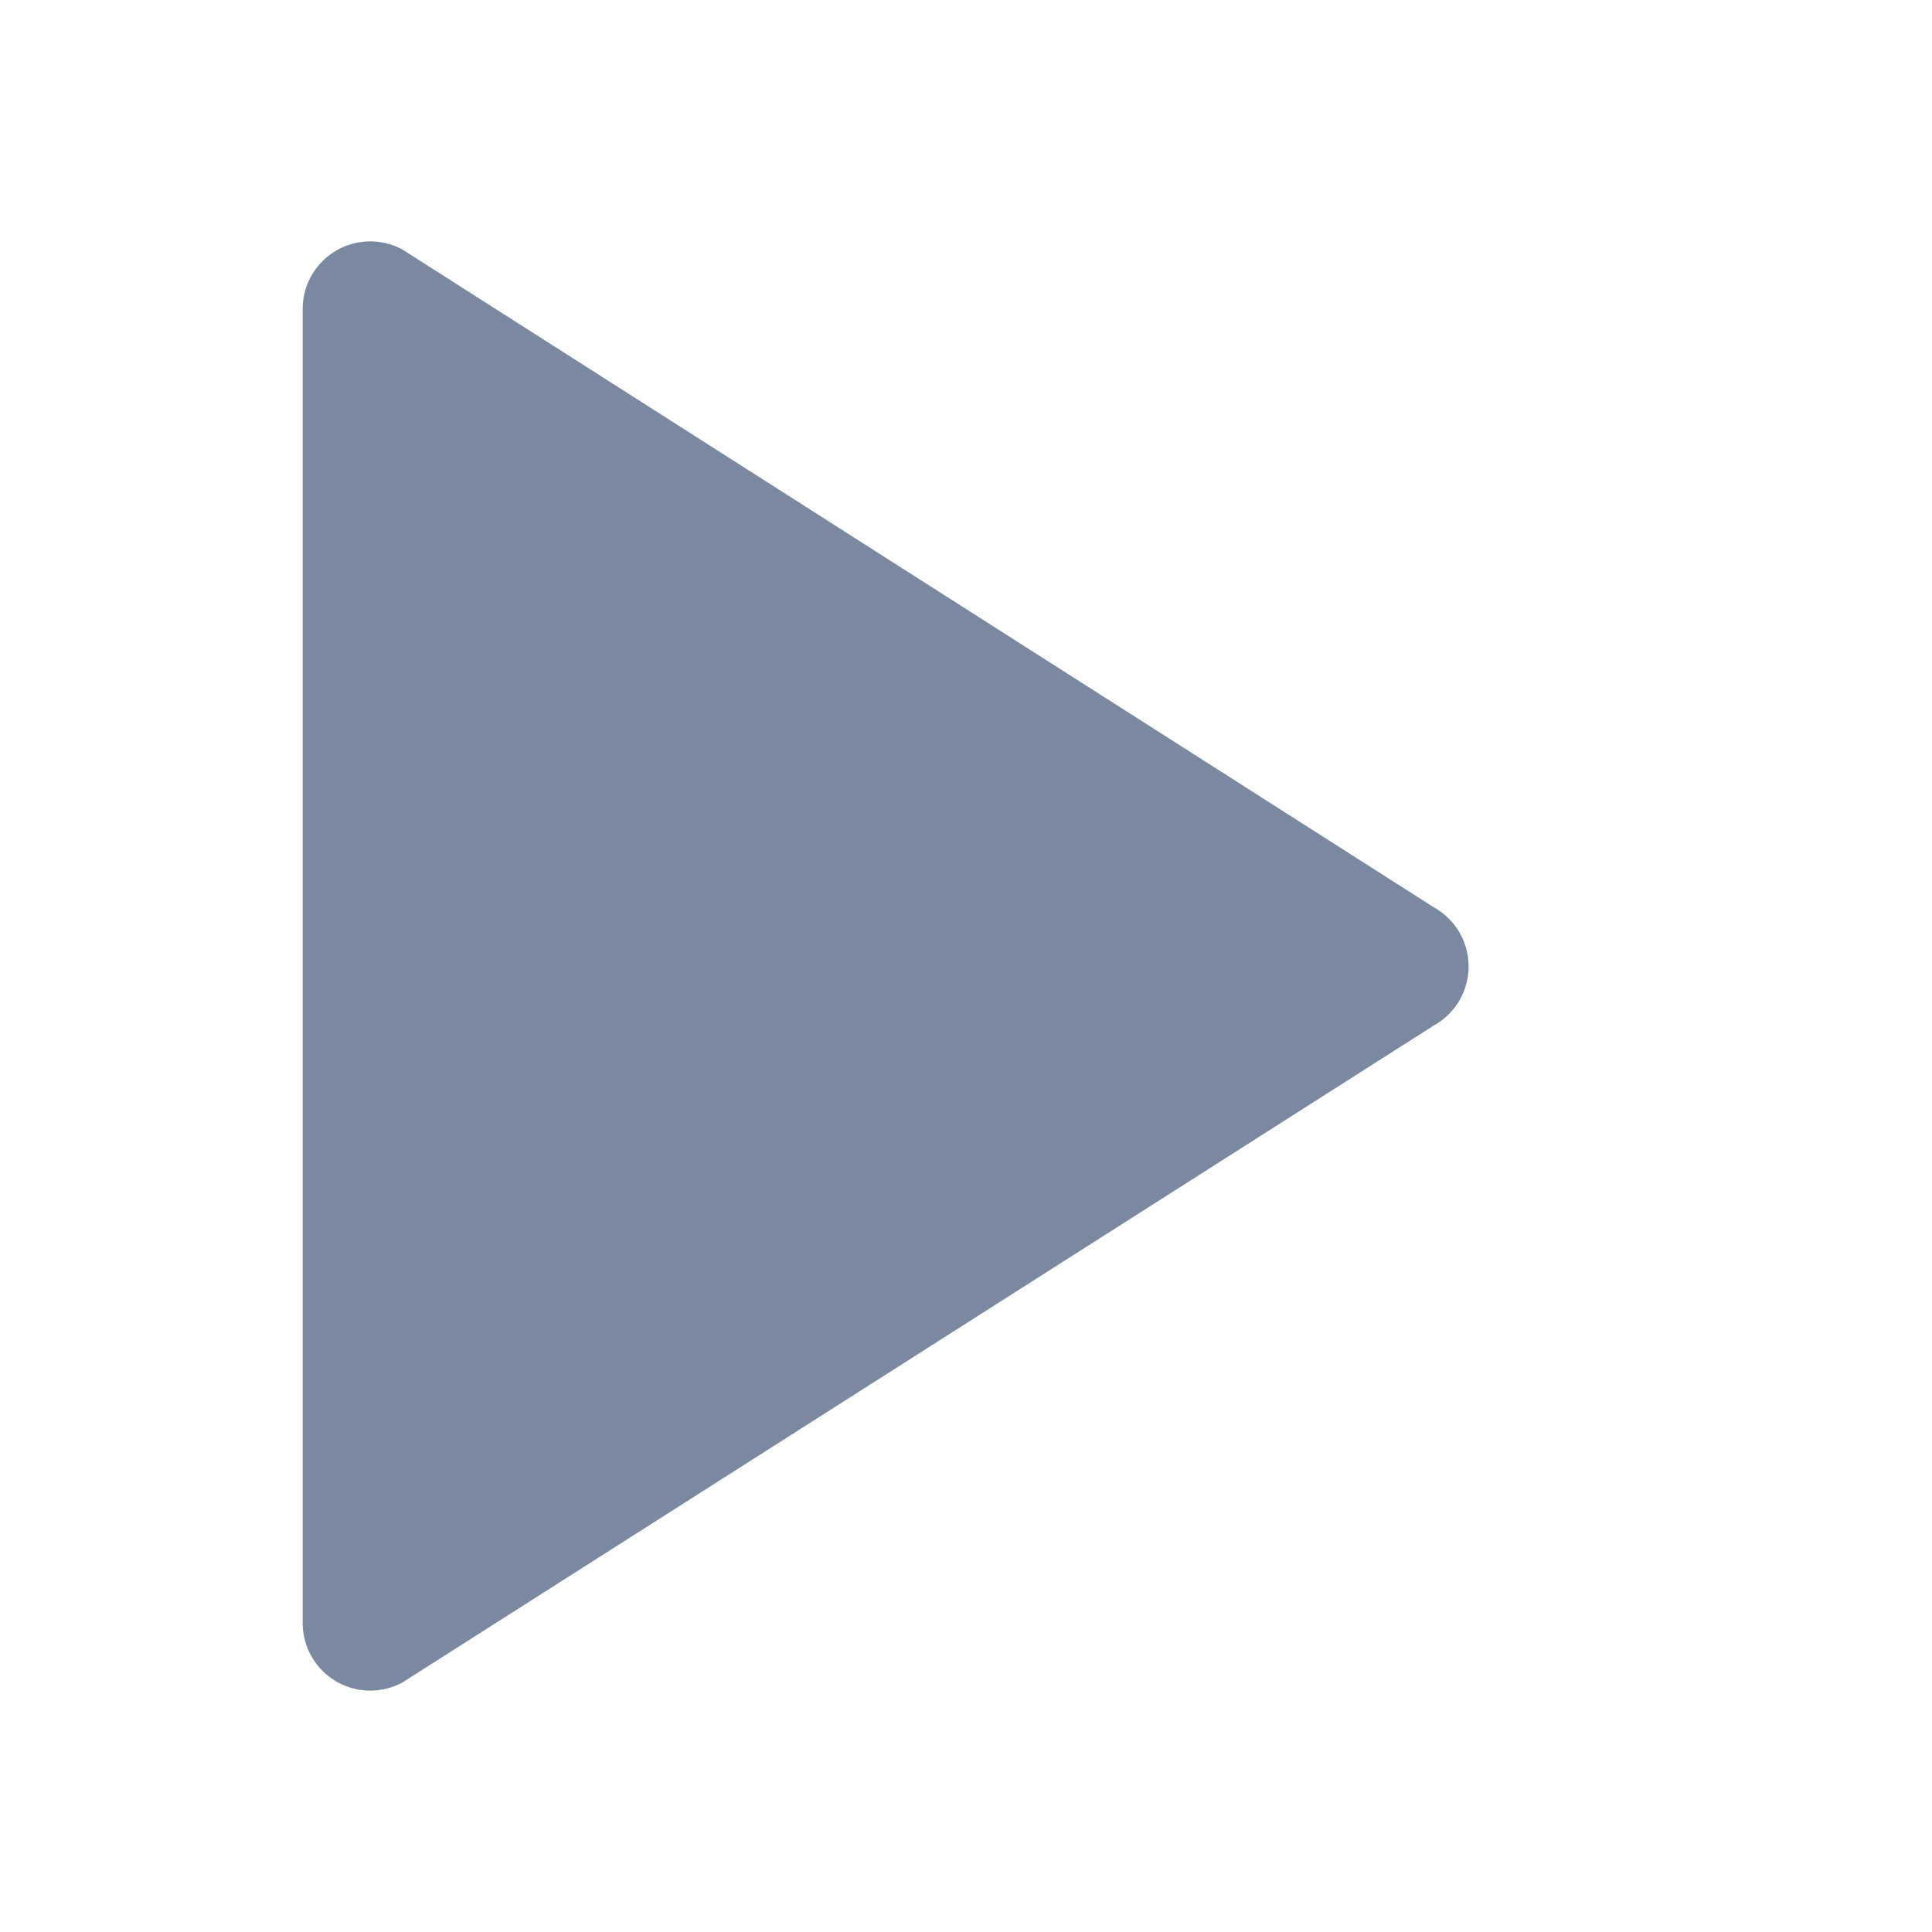 <svg id="shape_definitions" data-name="shape definitions" xmlns="http://www.w3.org/2000/svg" viewBox="0 0 24 24">
  <defs>
    <style>
      .cls-1 {
        fill: #7a89a0;
      }
    </style>
  </defs>
  <title>r7</title>
  <path class="cls-1" d="M17.81,11.27L5,3.1a0.84,0.84,0,0,0-1.24.73V20.16A0.84,0.84,0,0,0,5,20.9l12.81-8.16A0.84,0.84,0,0,0,17.81,11.27Z"/>
</svg>

